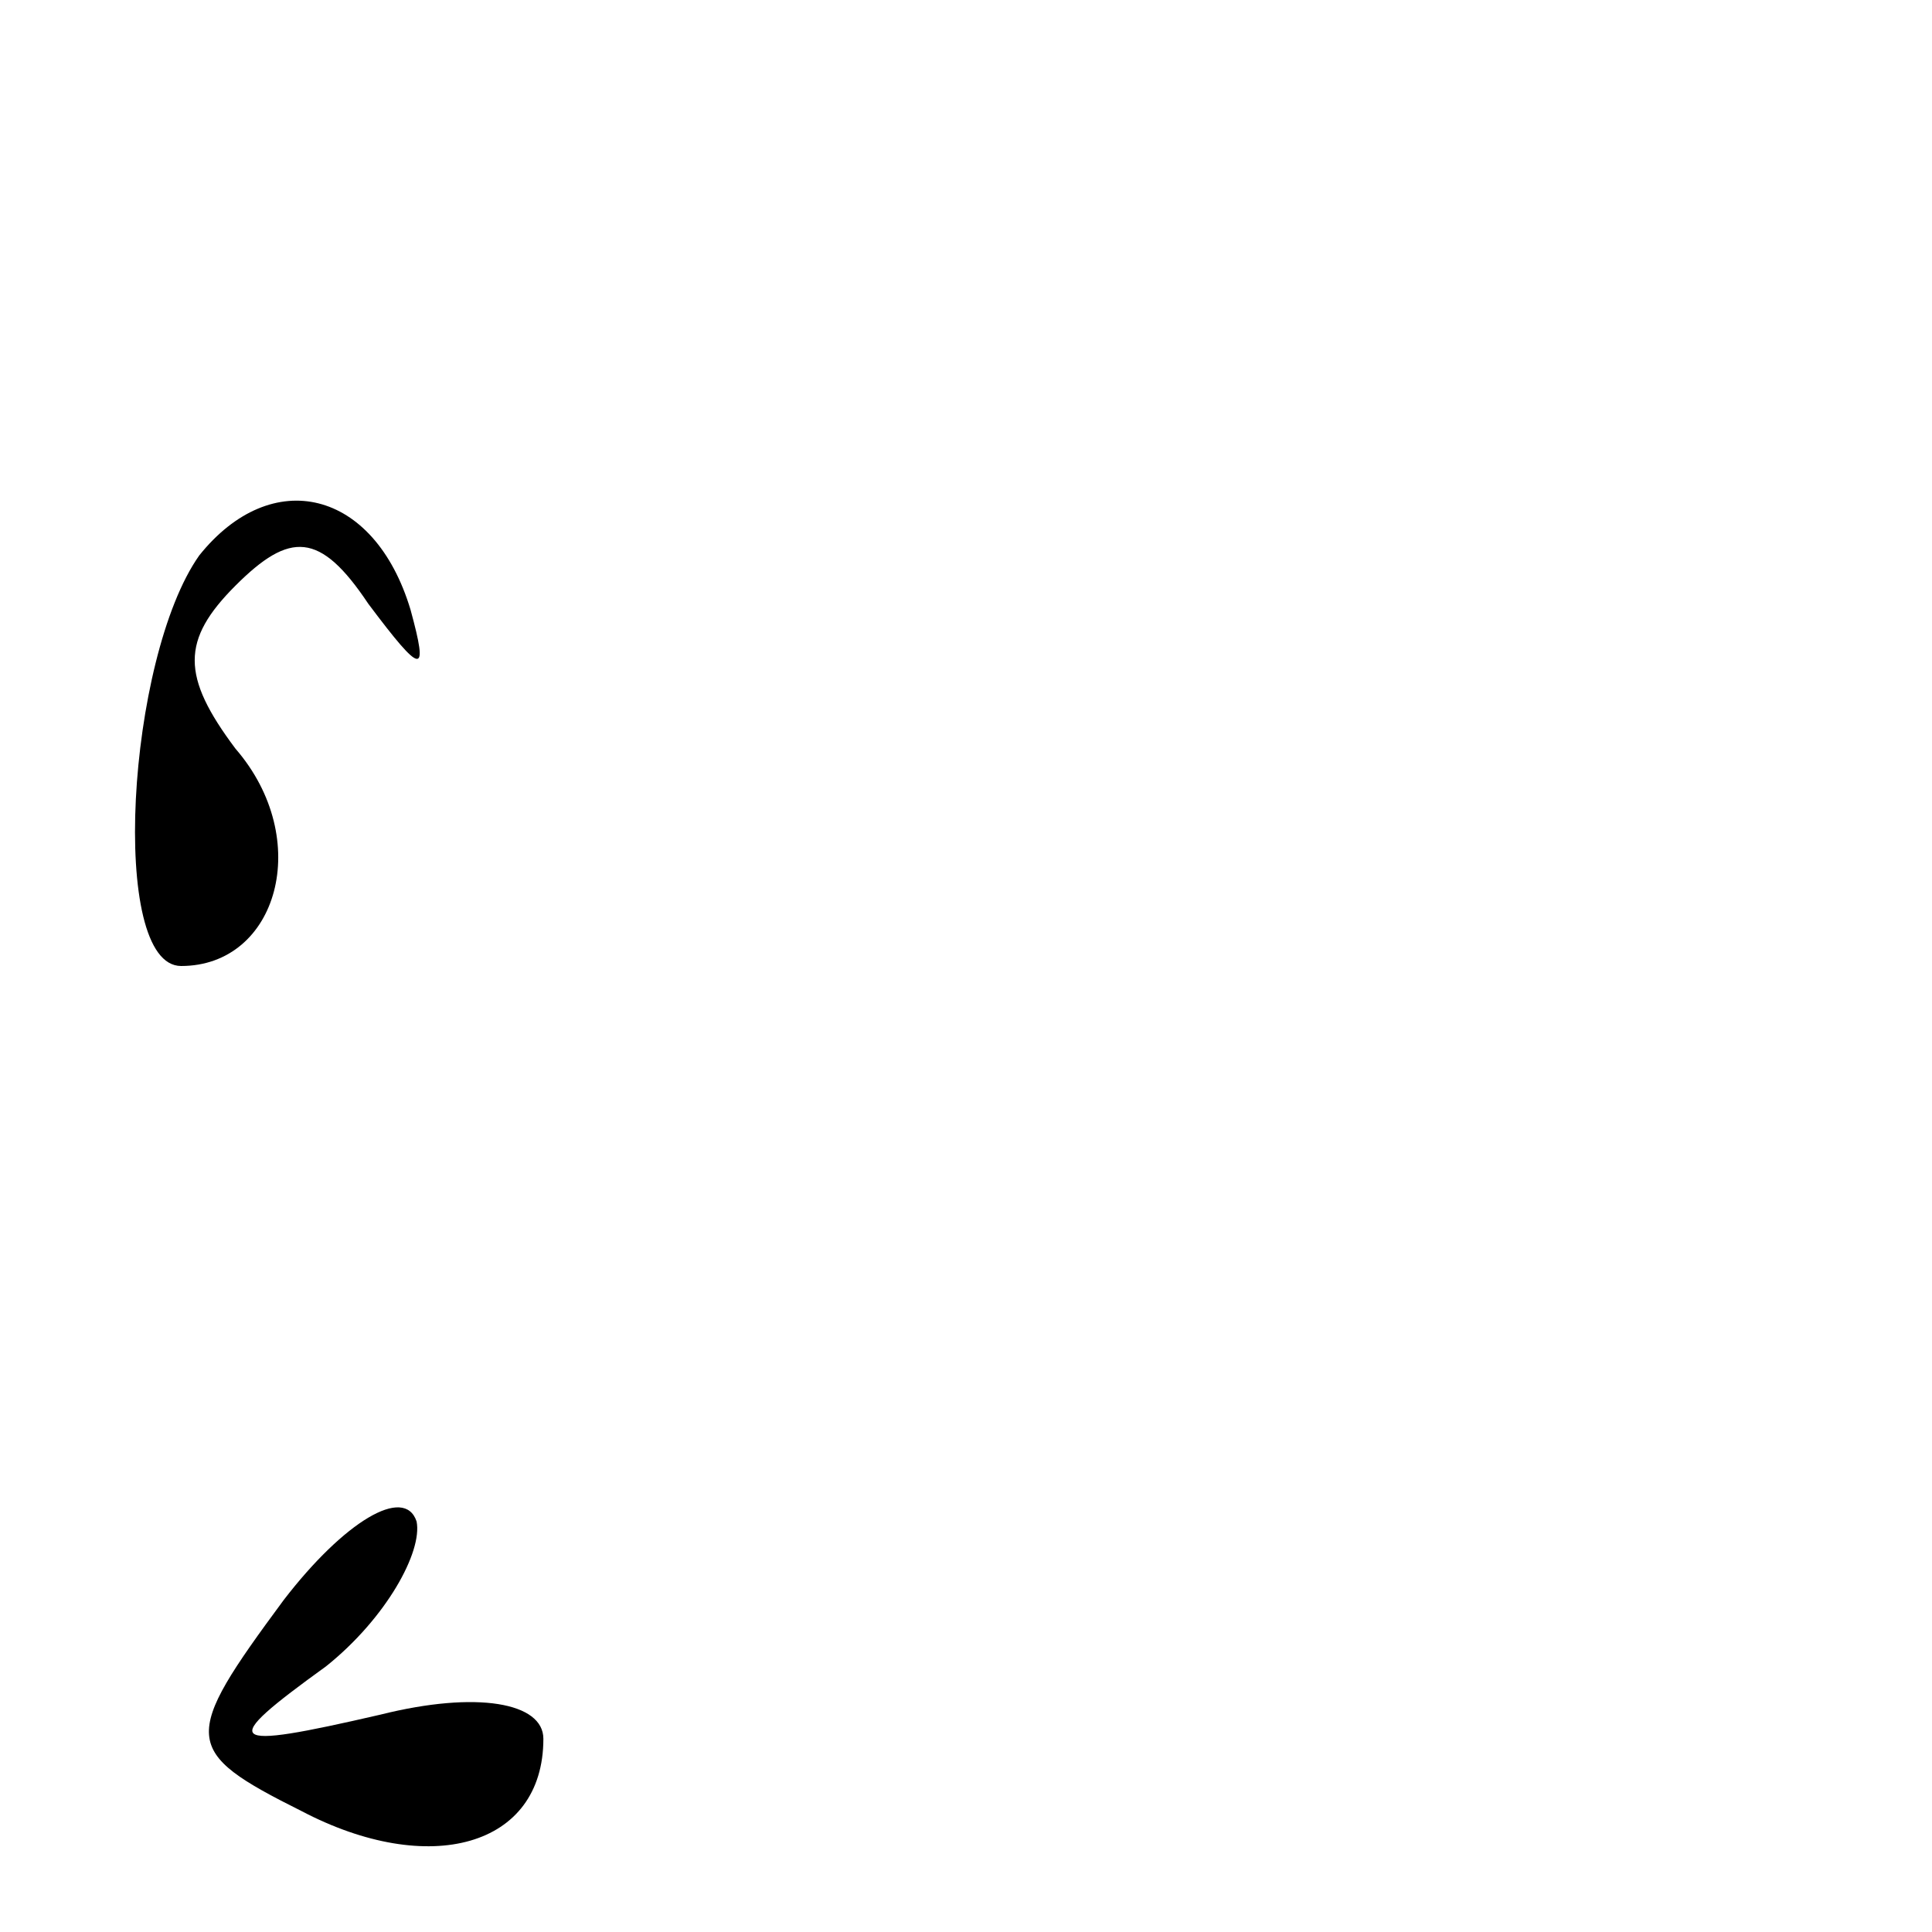 <?xml version="1.0" standalone="no"?>
<!DOCTYPE svg PUBLIC "-//W3C//DTD SVG 20010904//EN"
 "http://www.w3.org/TR/2001/REC-SVG-20010904/DTD/svg10.dtd">
<svg version="1.0" xmlns="http://www.w3.org/2000/svg"
 width="32pt" height="32pt" viewBox="0 0 32 32"
 preserveAspectRatio="xMidYMid meet">
<g transform="translate(0,32) scale(0.1,-0.1)"
fill="#000000" stroke="none">
<path fill="#000000" stroke="none" d="M33 228 c-12 -17 -15 -68 -3 -68 16 0
22 21 9 36 -9 12 -9 18 0 27 9 9 14 9 22 -3 9 -12 10 -12 7 -1 -6 20 -23 24
-35 9z"/>
<path fill="#000000" stroke="none" d="M47 55 c-17 -23 -17 -25 3 -35 21 -11
40 -6 40 12 0 6 -11 8 -27 4 -26 -6 -27 -5 -9 8 10 8 16 19 15 24 -2 6 -12 0
-22 -13z"/>
</g>
</svg>
